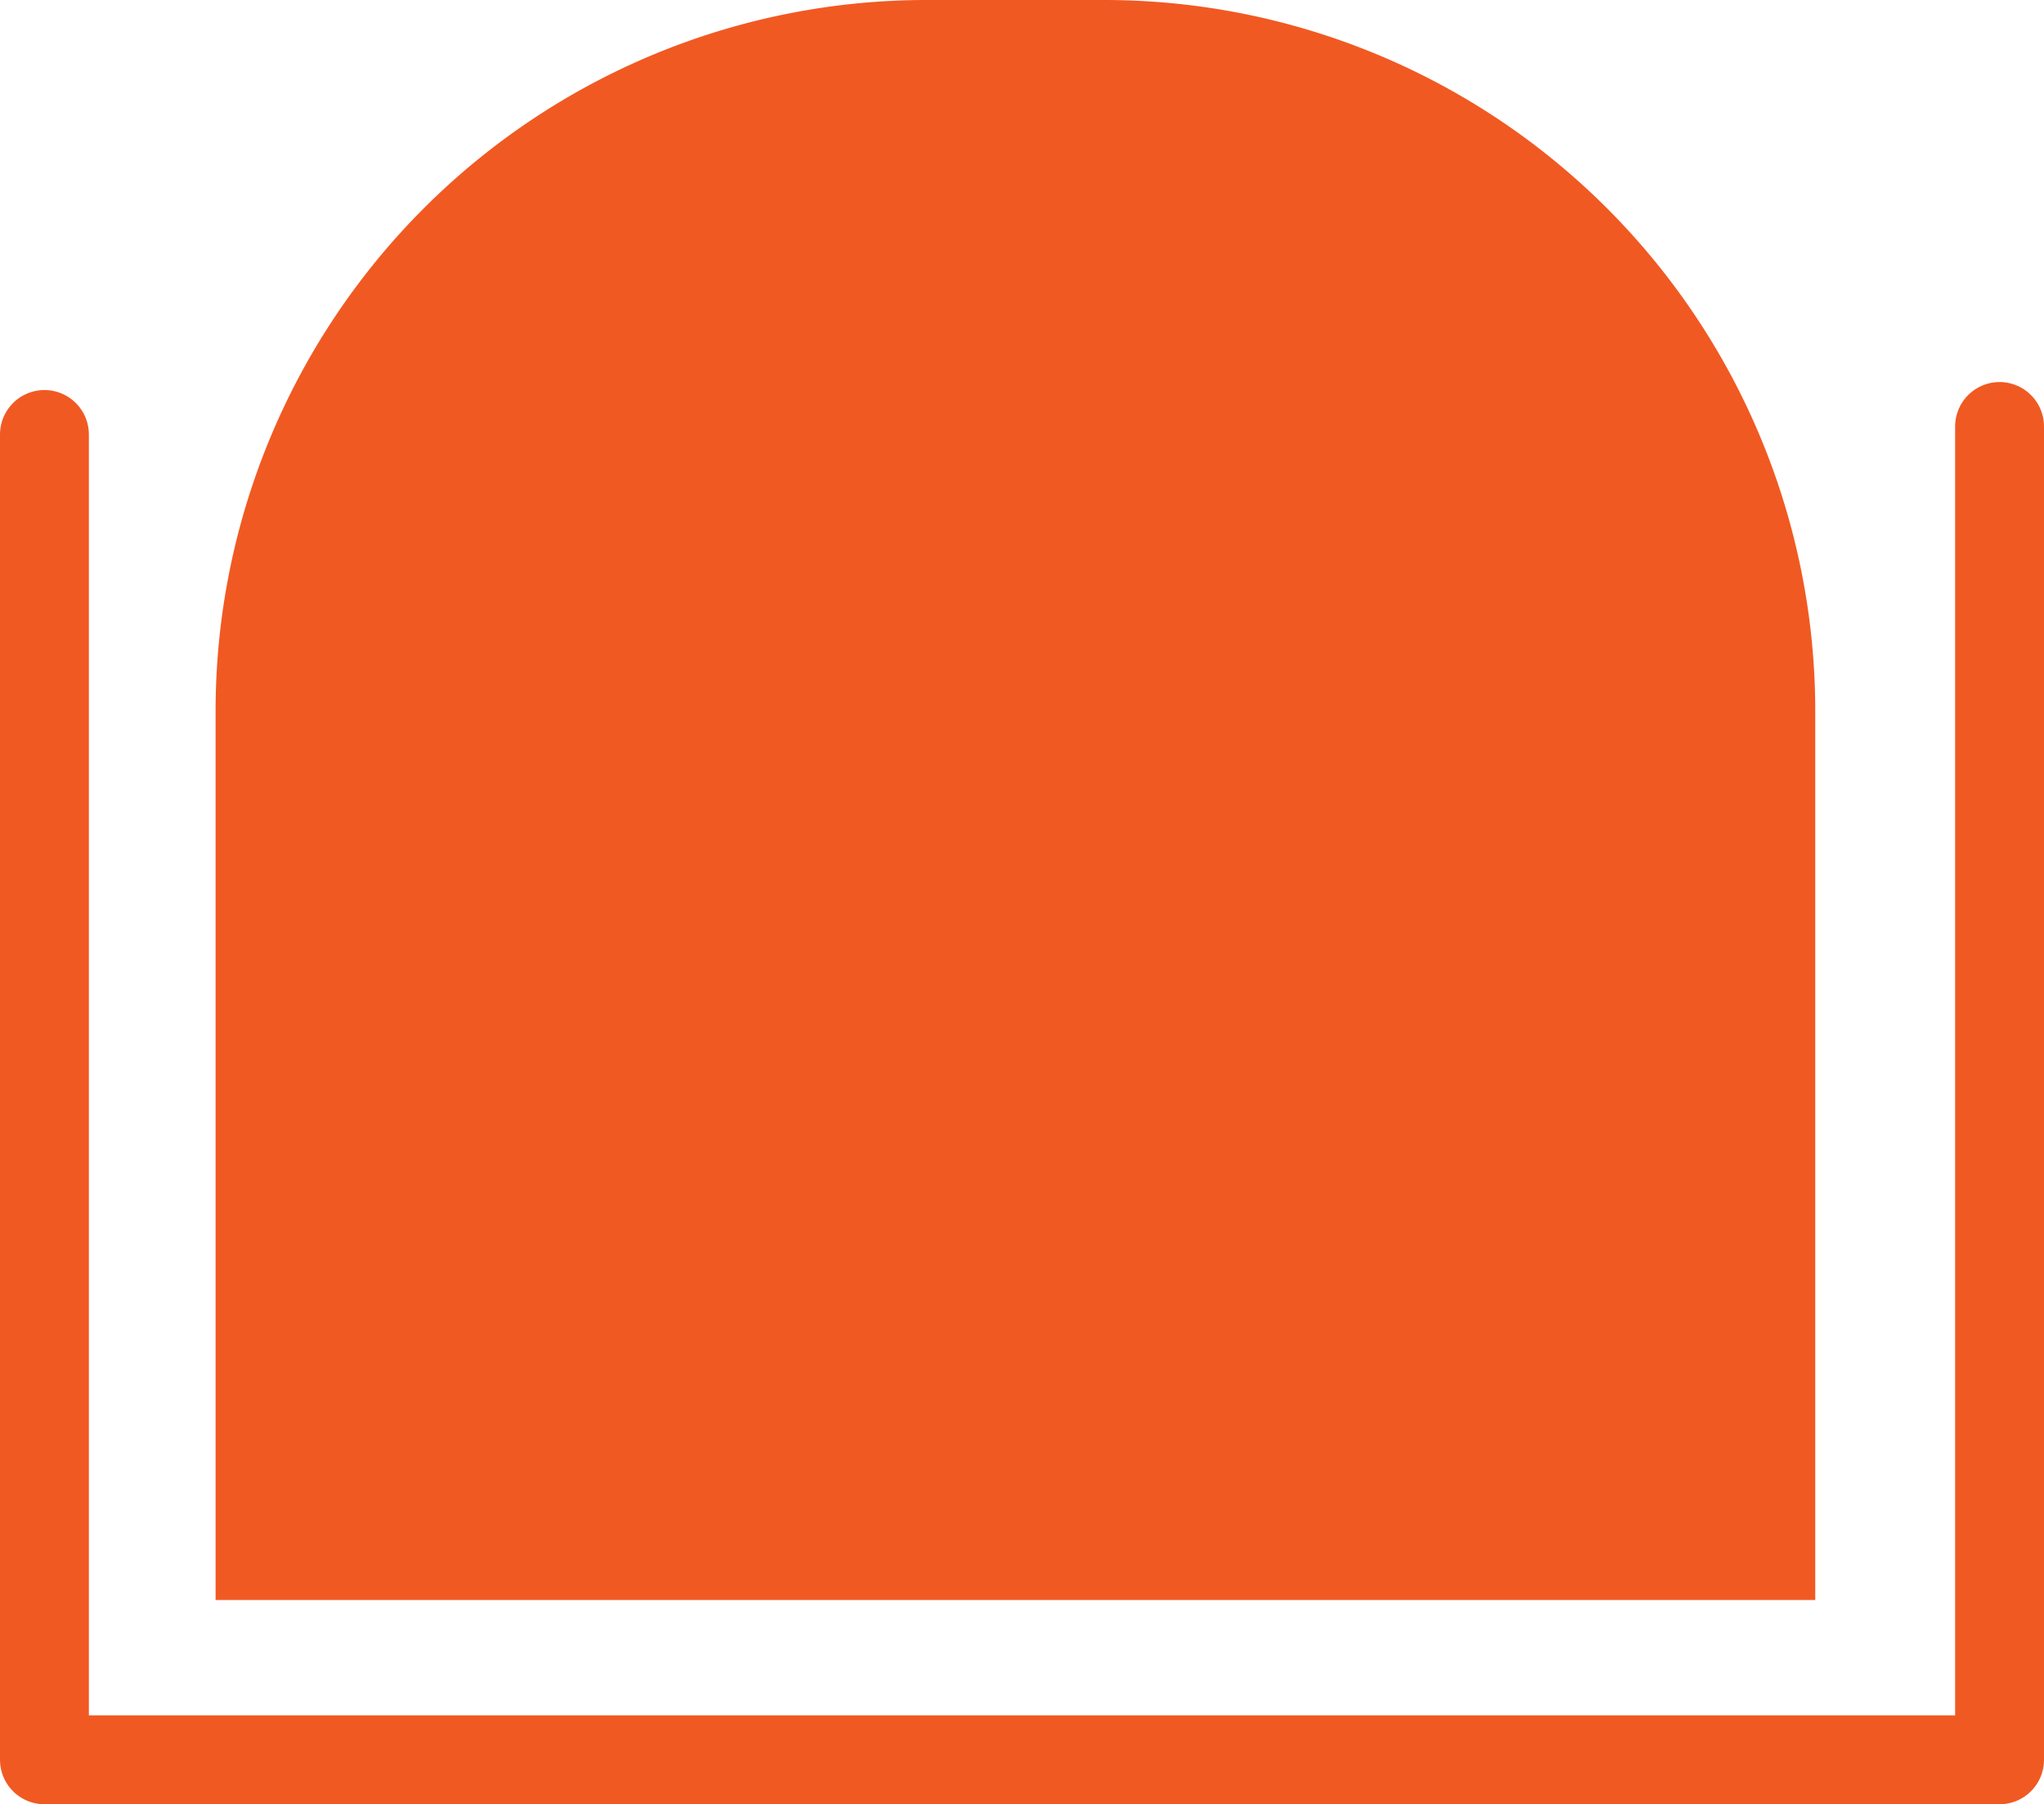 <svg xmlns="http://www.w3.org/2000/svg" width="23" height="20.298" viewBox="0 0 23 20.298">
  <g id="Group_10066" data-name="Group 10066" transform="translate(-13.574 -386)">
    <path id="Rectangle_1827" data-name="Rectangle 1827" d="M8,0h2a8,8,0,0,1,8,8V18a0,0,0,0,1,0,0H0a0,0,0,0,1,0,0V8A8,8,0,0,1,8,0Z" transform="translate(16 386)" fill="#f15922"/>
    <path id="Path_13188" data-name="Path 13188" d="M5643.074-15741.112v14.91h22v-15" transform="translate(-5629 16132)" fill="none" stroke="#f15922" stroke-linecap="round" stroke-linejoin="round" stroke-width="1"/>
  </g>
</svg>

